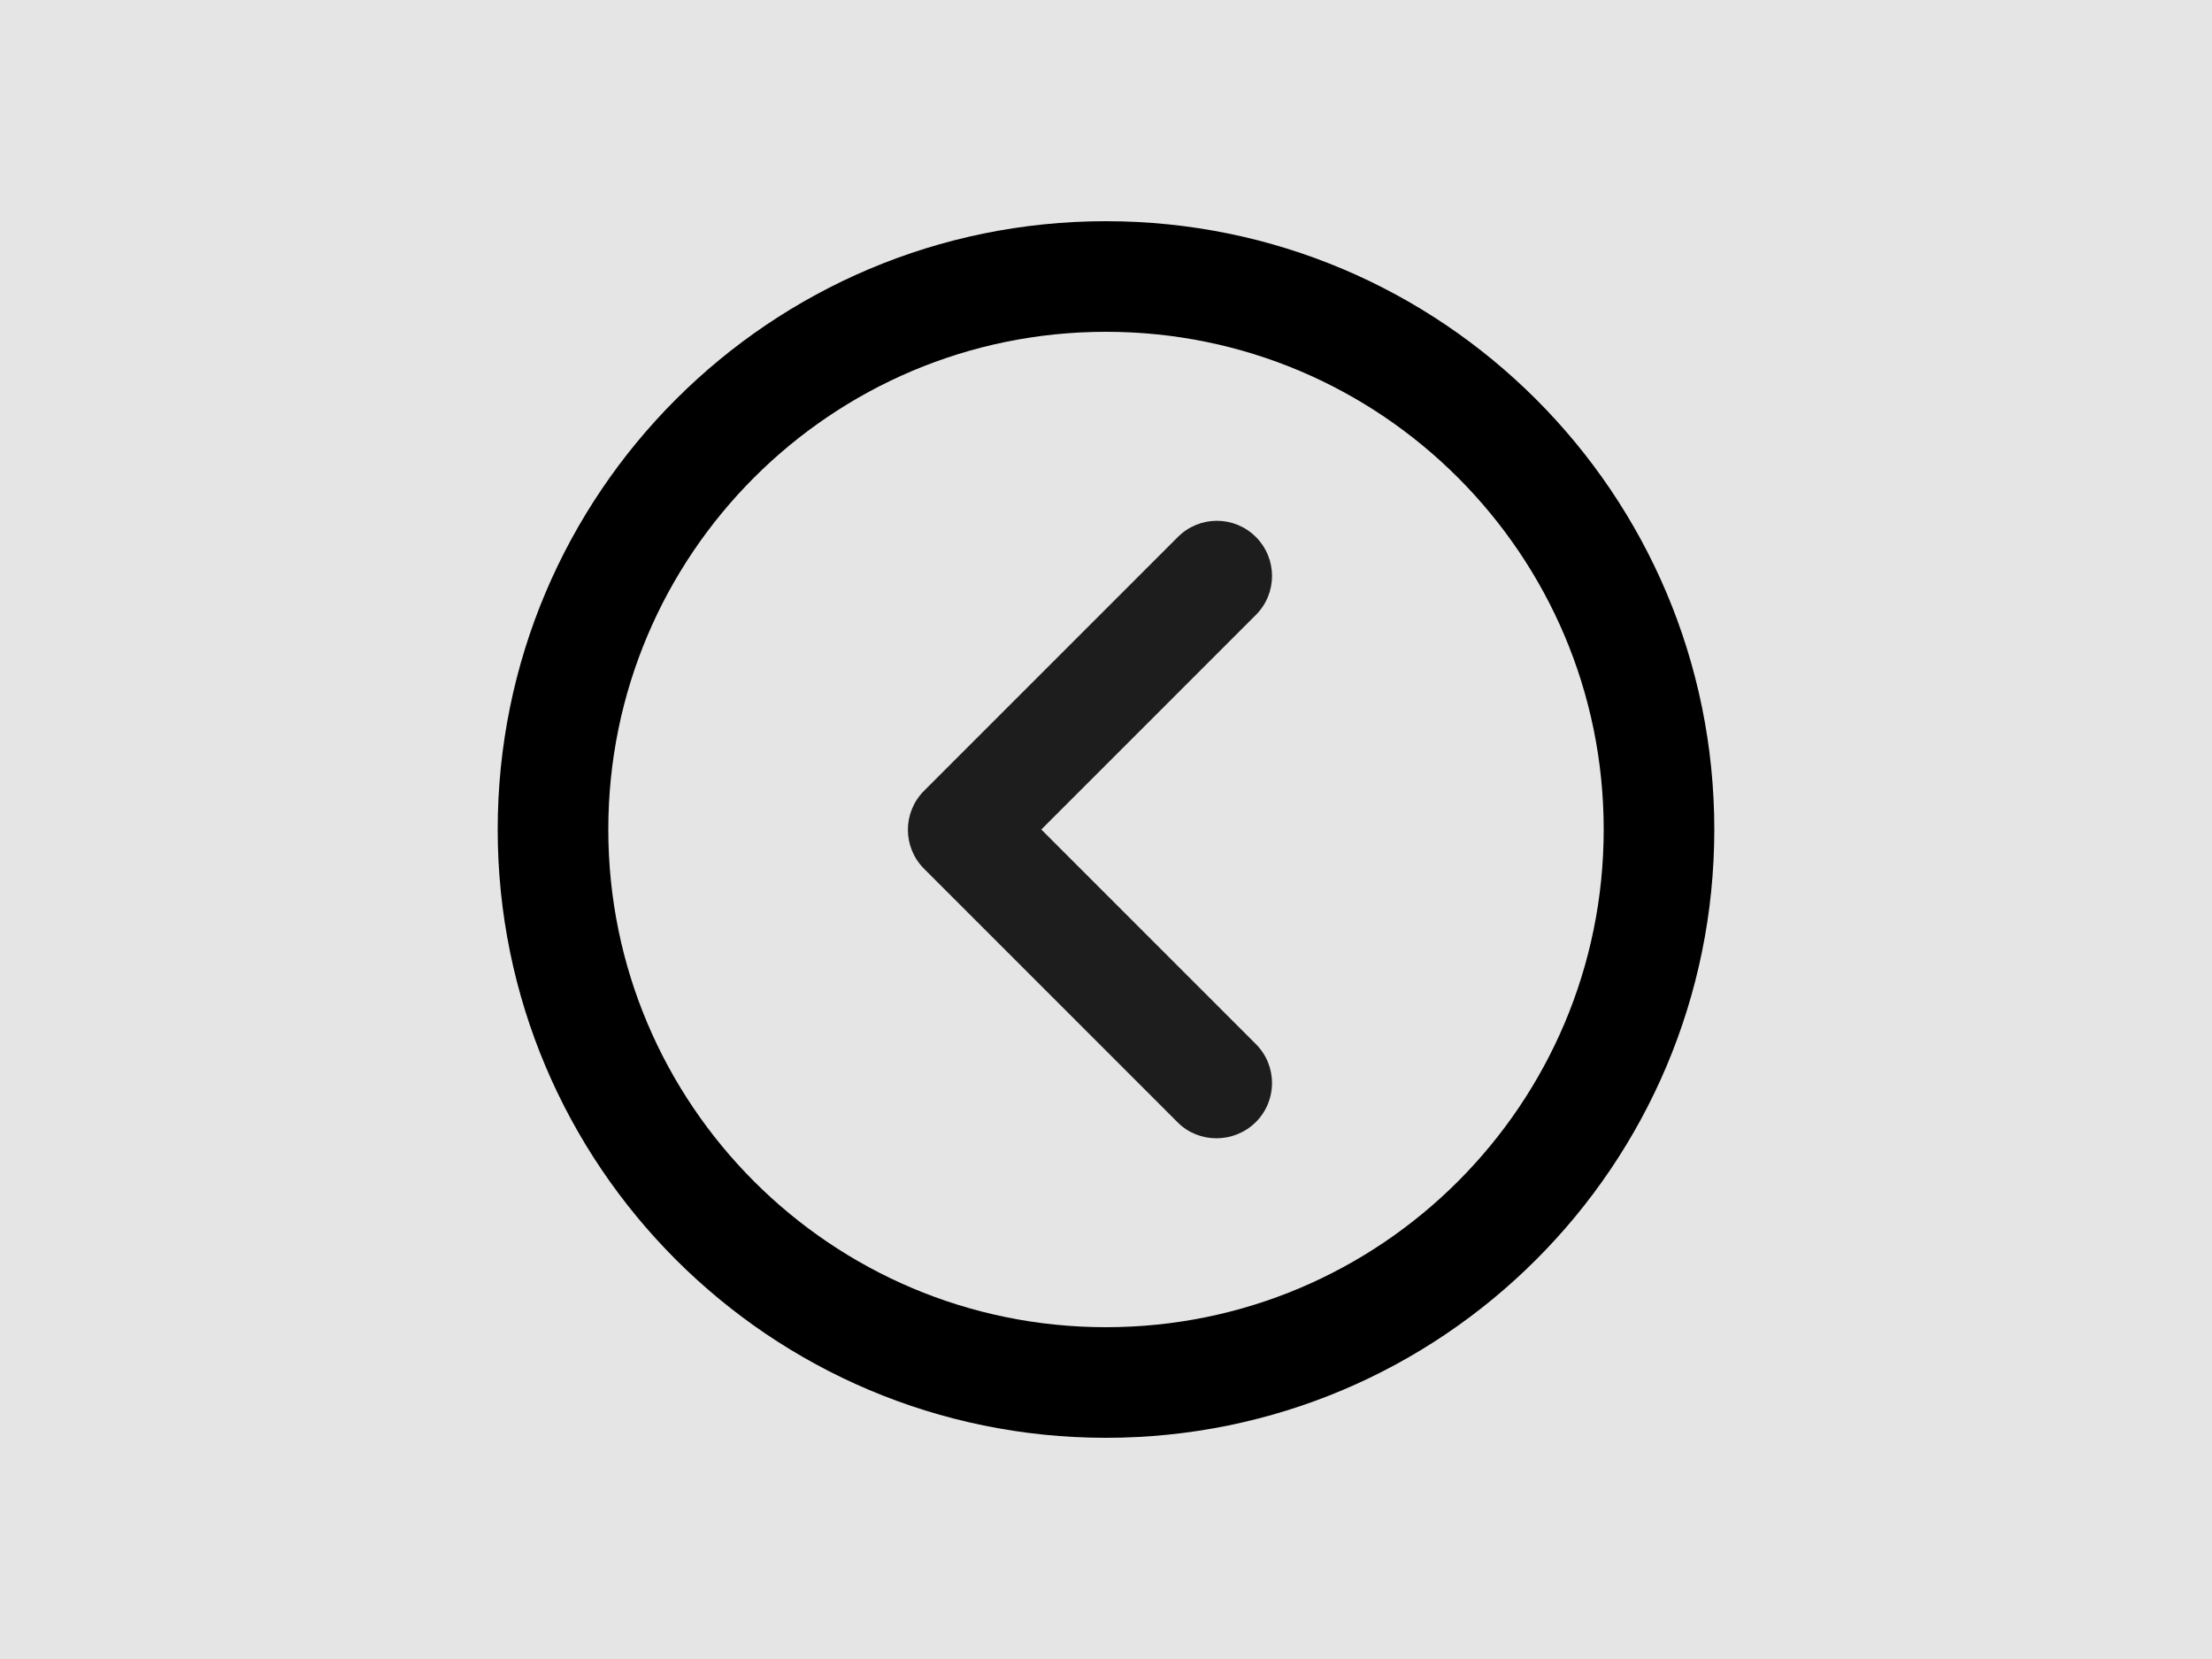<svg width="40" height="30" viewBox="0 0 40 30" fill="none" xmlns="http://www.w3.org/2000/svg">
<rect width="40" height="30" fill="#E5E5E5"/>
<g id="left">
<g id="circle">
<path id="Vector" d="M20 5C14.477 5 10 9.477 10 15C10 20.523 14.477 25 20 25C25.523 25 30 20.523 30 15C30 9.477 25.523 5 20 5Z" stroke="black" stroke-width="2" stroke-linecap="round" stroke-linejoin="round"/>
</g>
<g id="arr-left" clip-path="url(#clip0)">
<g id="Icons">
<g id="Rounded">
<g id="Navigation">
<g id="Round / Navigation / chevron right">
<g id="Group">
<path id="&#240;&#159;&#148;&#185; Icon Color" fill-rule="evenodd" clip-rule="evenodd" d="M22.71 20.29C23.1 19.9 23.1 19.27 22.71 18.88L18.83 15L22.71 11.12C23.1 10.73 23.1 10.1 22.71 9.71C22.32 9.32 21.69 9.32 21.3 9.71L16.71 14.3C16.32 14.69 16.32 15.32 16.71 15.71L21.3 20.3C21.68 20.68 22.32 20.68 22.71 20.29Z" fill="#1D1D1D"/>
</g>
</g>
</g>
</g>
</g>
</g>
</g>
<defs>
<clipPath id="clip0">
<rect width="7" height="12" fill="white" transform="translate(23 21) rotate(-180)"/>
</clipPath>
</defs>
</svg>

